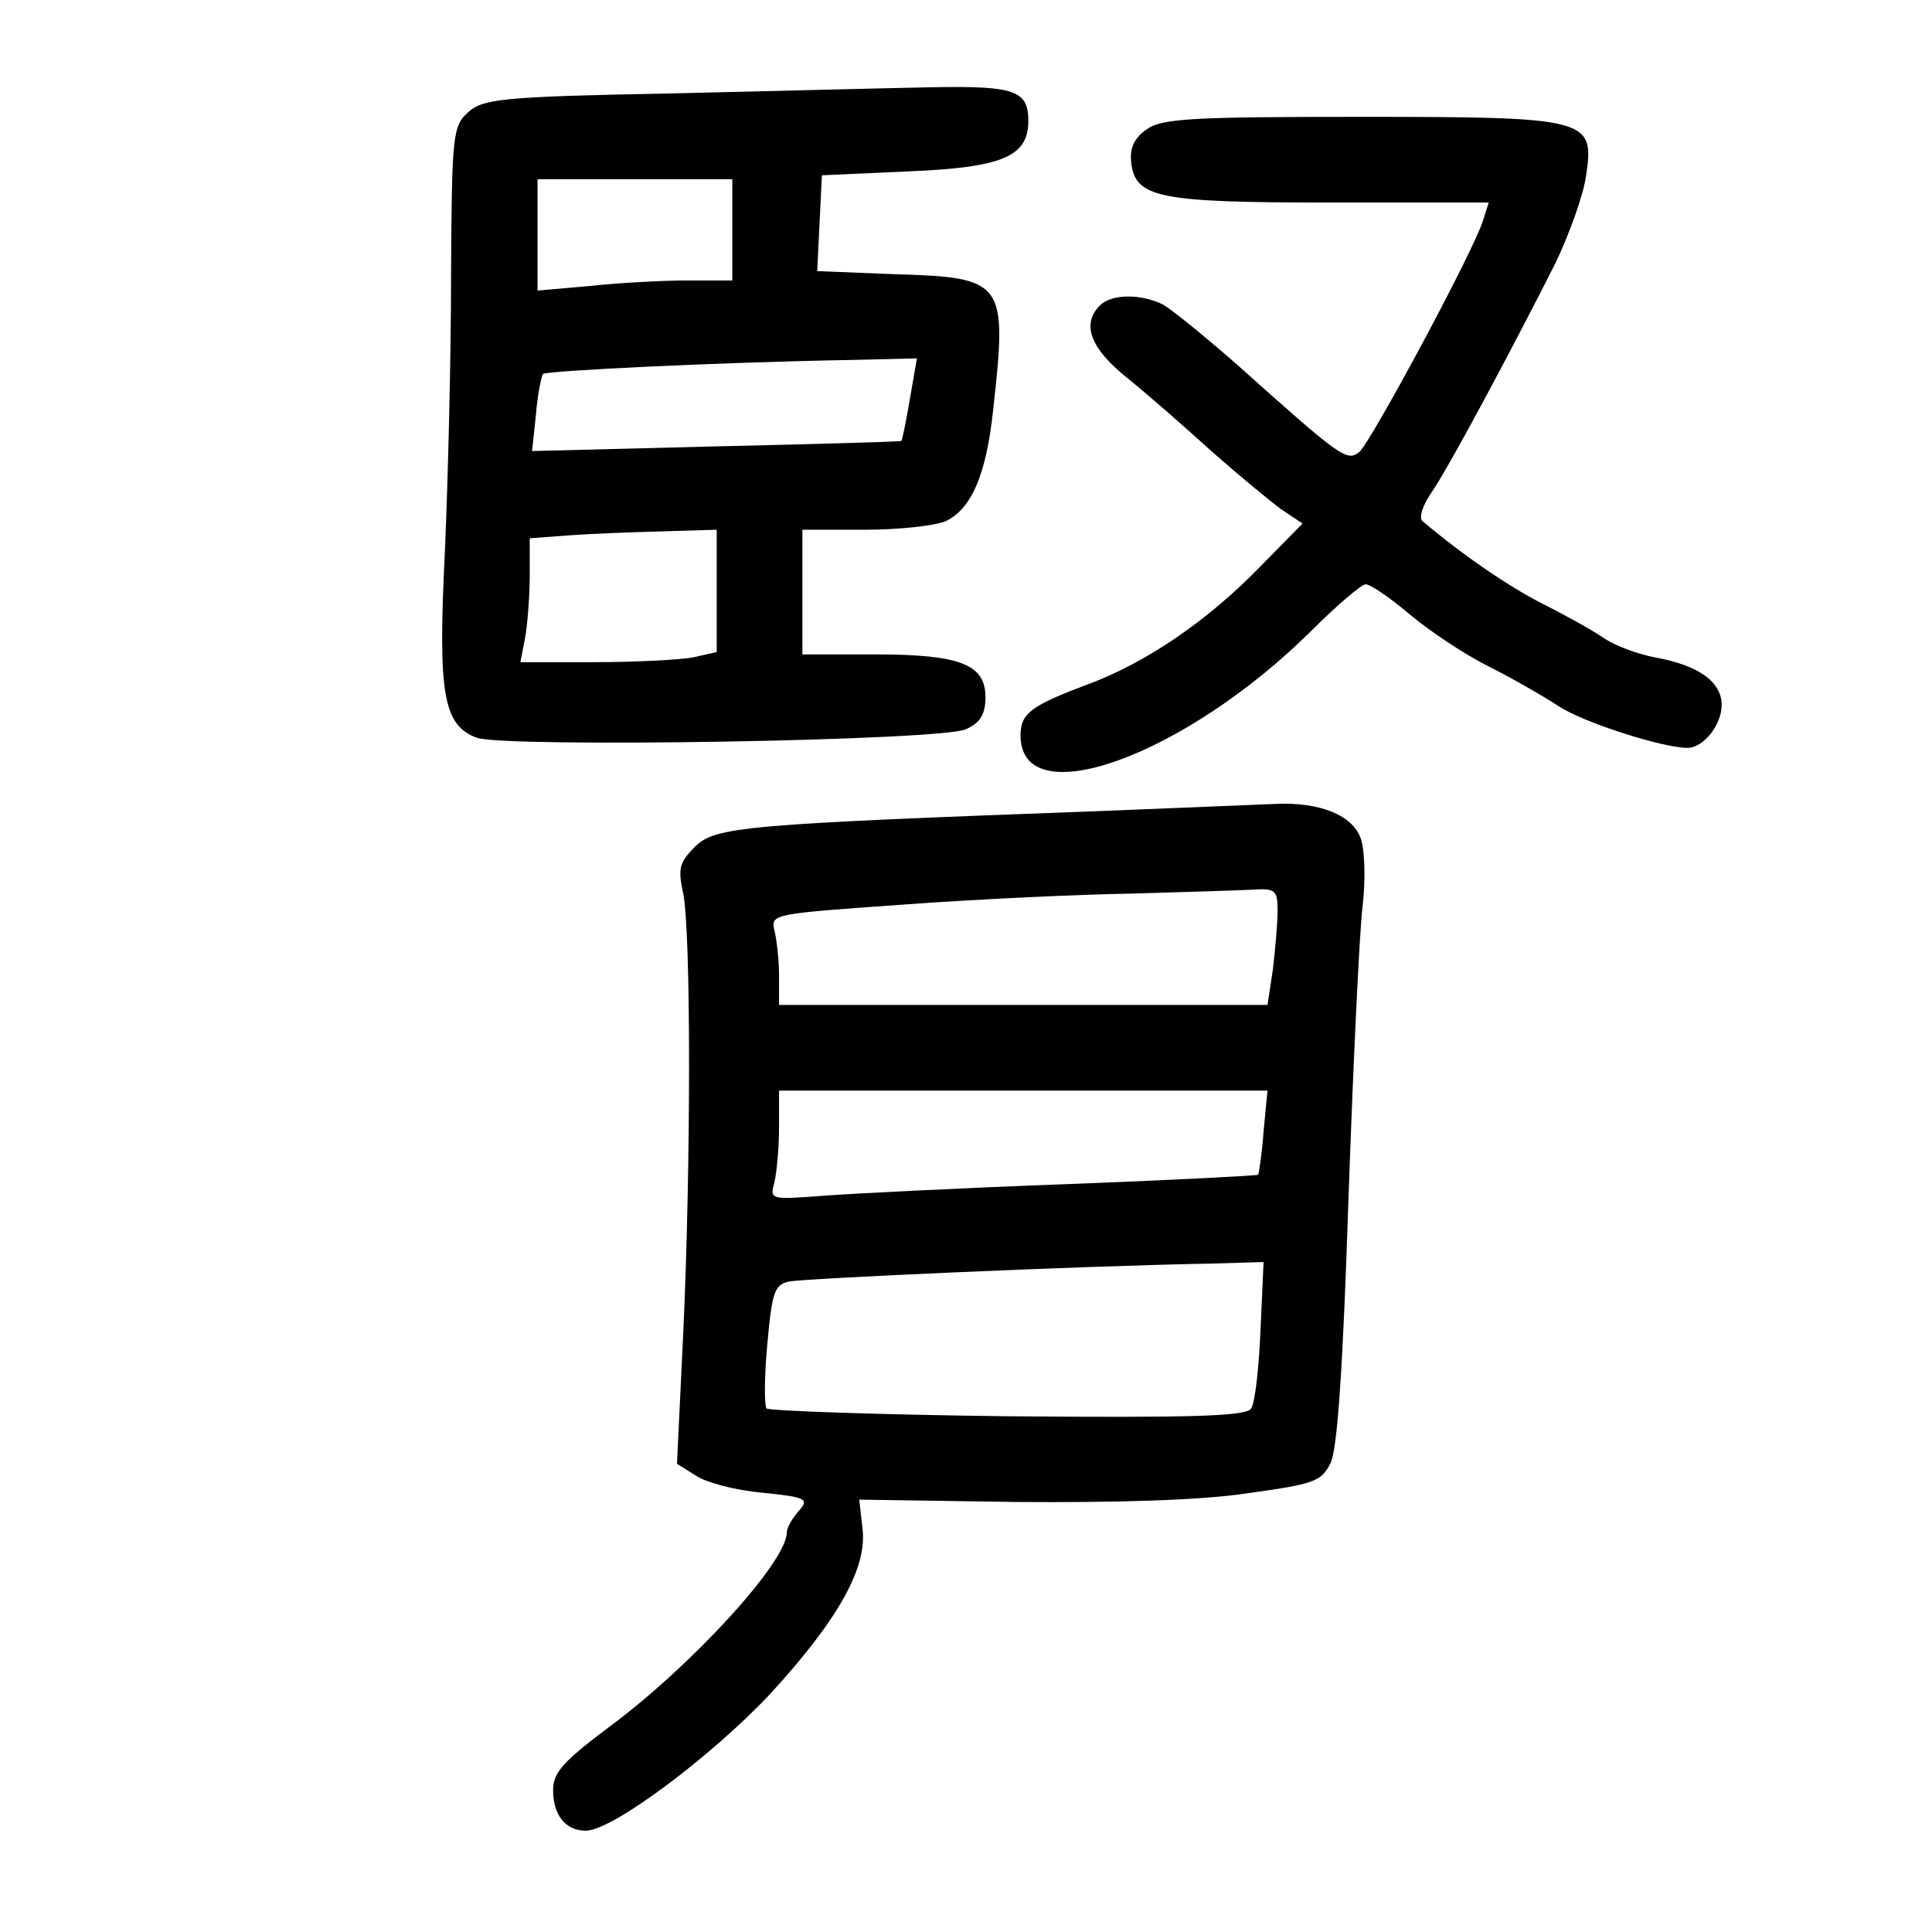 <?xml version="1.0" standalone="no"?>
<!DOCTYPE svg PUBLIC "-//W3C//DTD SVG 20010904//EN"
 "http://www.w3.org/TR/2001/REC-SVG-20010904/DTD/svg10.dtd">
<svg version="1.0" xmlns="http://www.w3.org/2000/svg"
 width="248pt" height="248pt" viewBox="0 0 248 248"
 preserveAspectRatio="xMidYMid meet">
<g transform="translate(0,248) scale(0.1,-0.1)"
fill="#000000" stroke="none">
<path d="M859 2360 c-215 -4 -239 -7 -258 -24 -20 -18 -21 -29 -22 -210 0
-105 -4 -265 -8 -356 -9 -181 -2 -221 41 -237 36 -13 598 -4 628 11 18 8 25
19 25 41 0 42 -32 55 -142 55 l-93 0 0 80 0 80 80 0 c43 0 90 5 104 11 33 16
52 59 61 144 18 163 15 169 -126 173 l-100 4 3 61 3 62 111 5 c121 5 154 19
154 65 0 39 -18 45 -124 43 -56 -1 -207 -5 -337 -8z m81 -175 l0 -65 -57 0
c-32 0 -88 -3 -125 -7 l-68 -6 0 72 0 71 125 0 125 0 0 -65z m228 -217 c-5
-29 -10 -54 -11 -54 -1 -1 -108 -4 -238 -7 l-236 -6 5 47 c2 26 7 49 9 52 4 4
224 15 399 18 l81 2 -9 -52z m-248 -247 l0 -78 -31 -7 c-17 -3 -74 -6 -126 -6
l-95 0 6 31 c3 17 6 53 6 80 l0 48 53 4 c28 2 82 4 120 5 l67 2 0 -79z"/>
<path d="M1472 2314 c-16 -11 -22 -24 -20 -42 5 -46 34 -52 256 -52 l203 0 -7
-22 c-11 -38 -144 -285 -159 -298 -16 -13 -23 -8 -156 111 -41 36 -84 71 -96
78 -28 14 -66 14 -81 -1 -24 -24 -13 -55 36 -94 26 -21 75 -64 108 -94 34 -30
74 -63 89 -74 l27 -18 -54 -55 c-68 -70 -147 -124 -223 -152 -72 -27 -85 -37
-85 -65 0 -103 211 -27 374 135 33 33 64 59 69 59 6 0 31 -17 57 -39 25 -21
70 -51 100 -66 30 -15 70 -38 90 -51 31 -21 134 -54 166 -54 21 0 44 30 44 55
0 30 -30 51 -85 61 -22 4 -51 15 -65 24 -14 10 -50 30 -80 45 -45 23 -103 63
-154 106 -5 4 0 20 11 36 21 30 102 181 160 296 18 38 36 88 39 112 11 73 3
75 -291 75 -213 0 -254 -2 -273 -16z"/>
<path d="M1415 1439 c-460 -17 -497 -20 -523 -46 -20 -20 -22 -28 -15 -60 10
-49 10 -350 0 -565 l-8 -167 24 -15 c13 -9 51 -19 85 -22 58 -6 61 -8 47 -24
-8 -9 -15 -21 -15 -27 0 -38 -122 -171 -227 -249 -60 -45 -73 -59 -73 -82 0
-32 16 -52 42 -52 34 0 162 96 237 176 88 96 125 163 118 213 l-4 36 201 -3
c126 -1 237 2 296 11 87 12 96 15 108 39 9 19 16 126 23 340 6 172 14 340 18
374 4 33 3 72 -2 87 -10 30 -52 48 -111 45 -23 -1 -122 -5 -221 -9z m225 -128
c0 -15 -3 -49 -6 -75 l-7 -46 -313 0 -314 0 0 38 c0 20 -3 46 -6 58 -5 21 -1
21 168 33 95 7 227 13 293 14 66 2 135 4 153 5 29 2 32 -1 32 -27z m-18 -283
c-2 -29 -6 -54 -7 -56 -1 -1 -112 -7 -246 -12 -134 -5 -275 -12 -313 -15 -67
-5 -68 -5 -62 17 3 13 6 44 6 71 l0 47 314 0 313 0 -5 -52z m-4 -256 c-2 -48
-7 -93 -12 -100 -6 -10 -74 -12 -311 -10 -167 2 -307 7 -311 10 -3 4 -3 41 1
83 6 66 9 76 28 80 20 4 375 20 541 23 l68 2 -4 -88z"/>
</g>
</svg>
